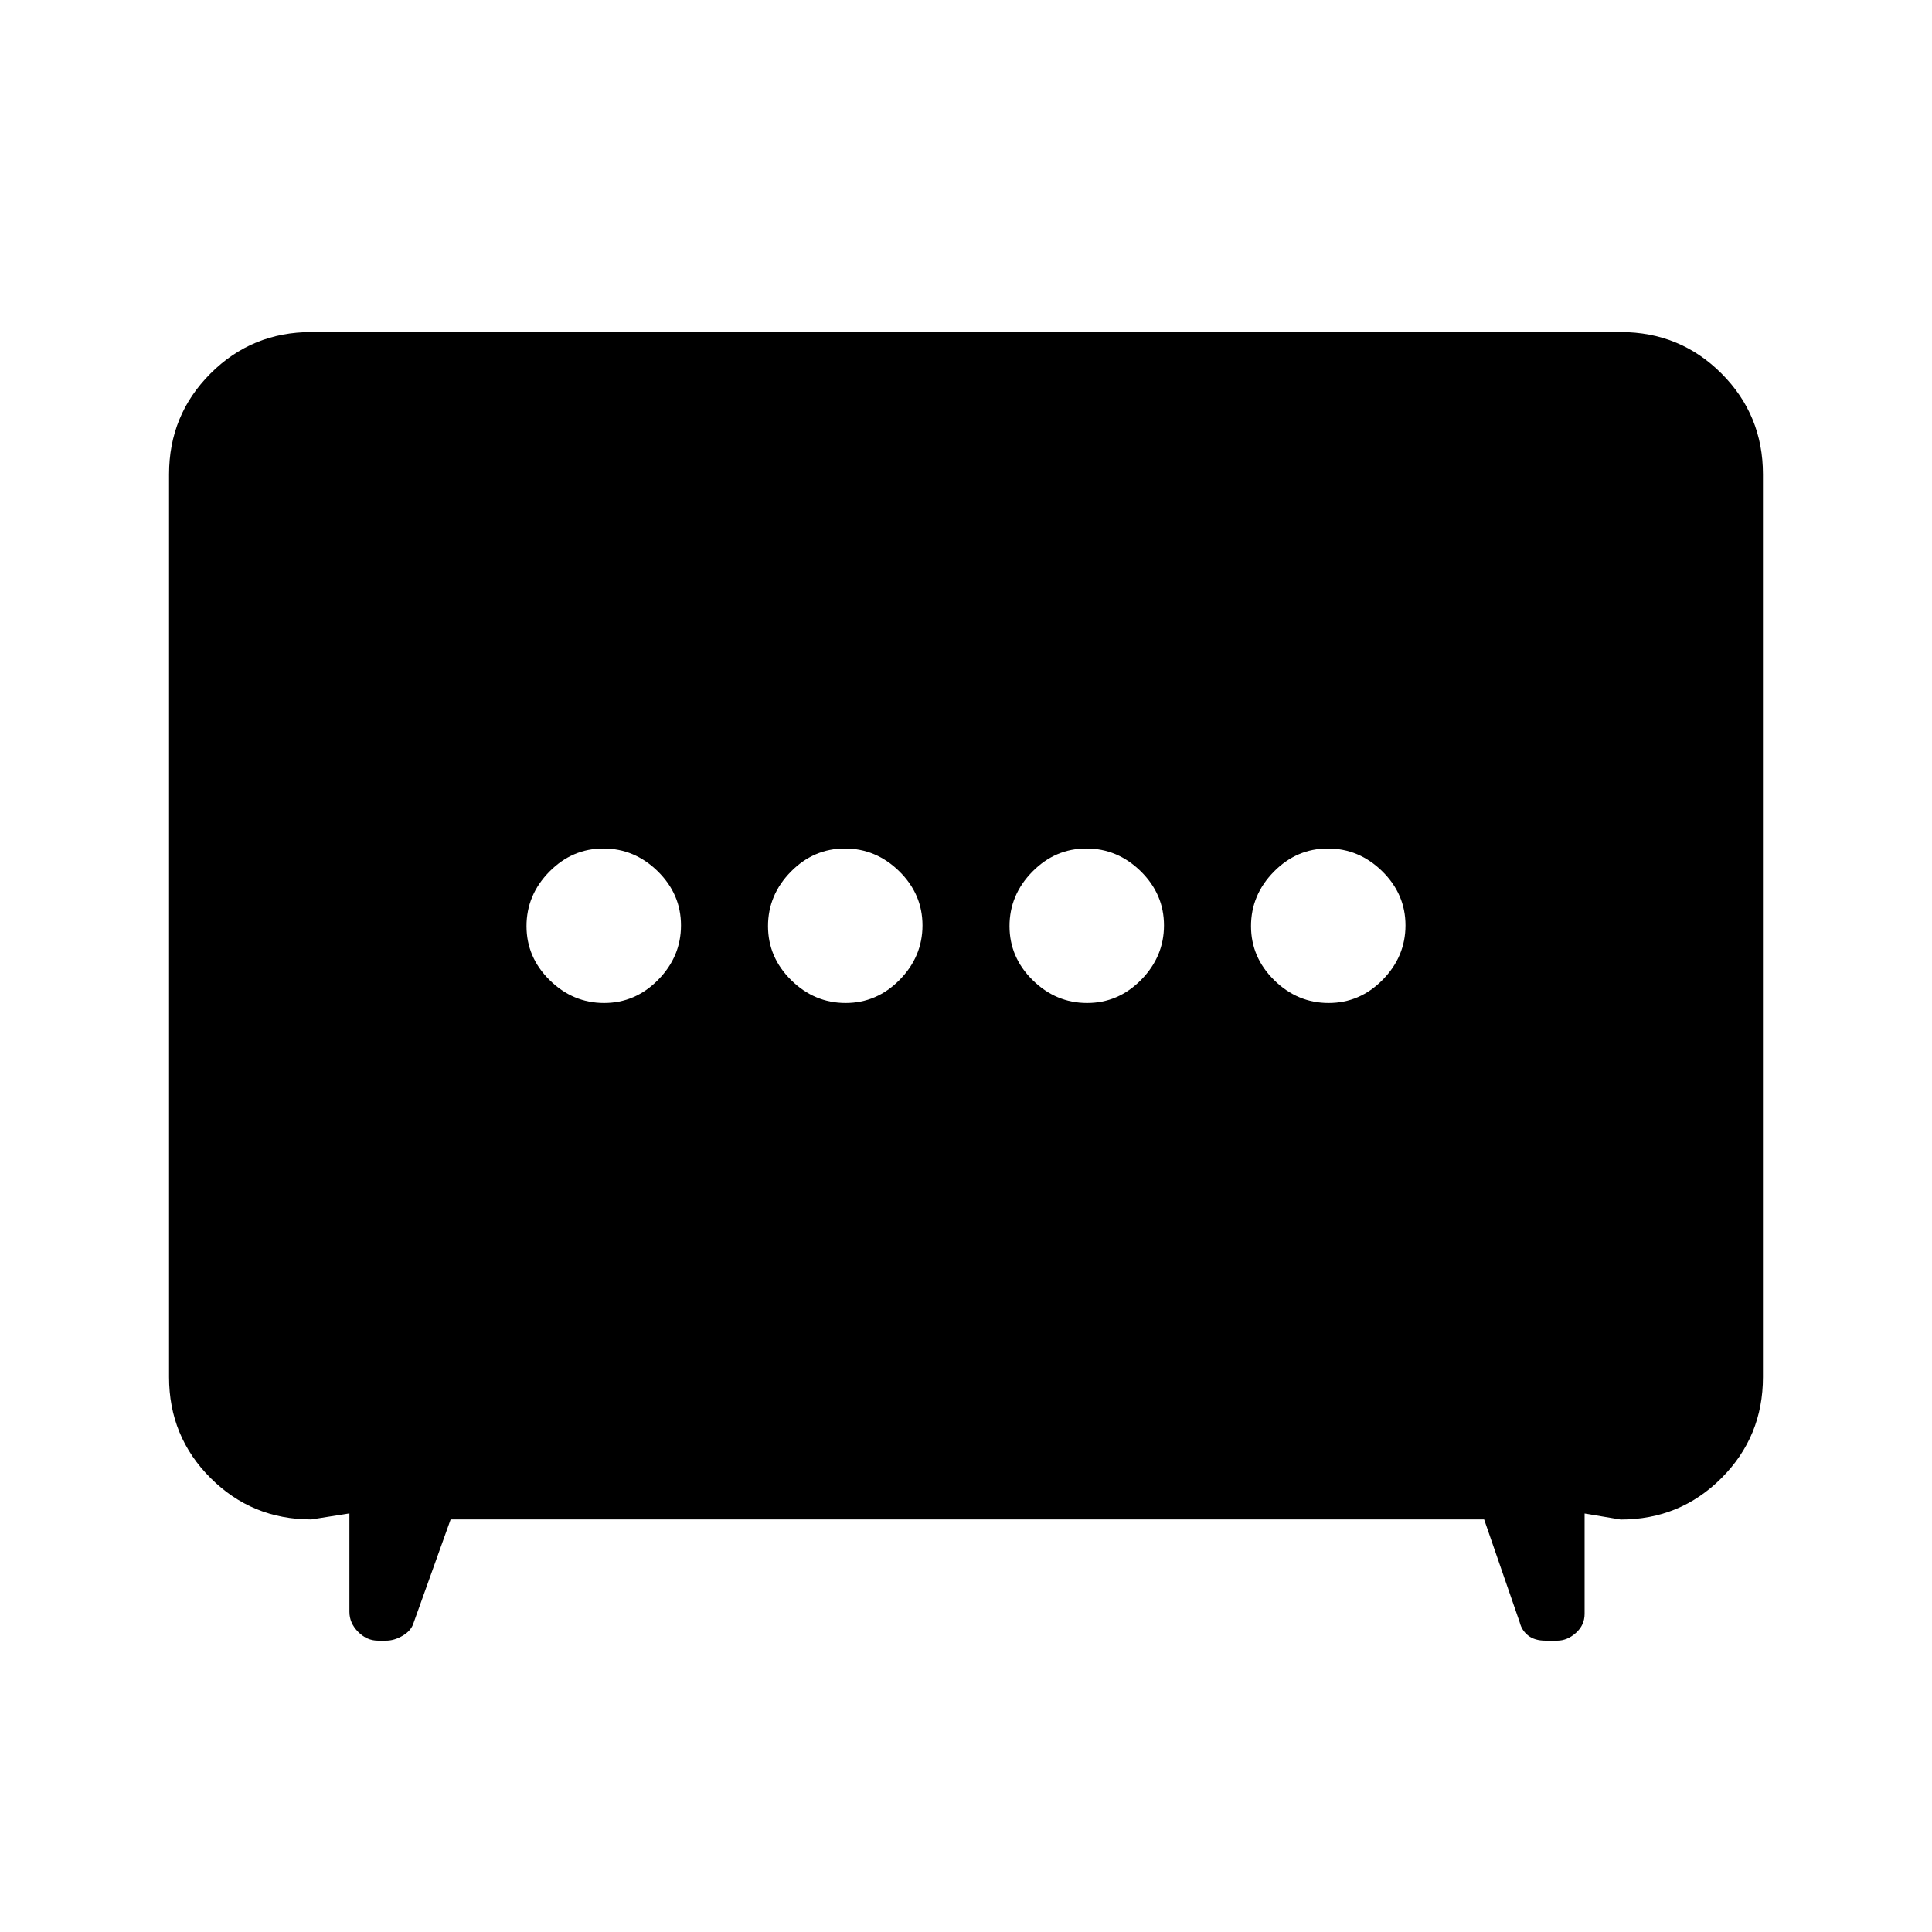 <svg xmlns="http://www.w3.org/2000/svg" height="48" viewBox="0 -960 960 960" width="48"><path d="M420.19-461.62q15.5 0 26.85-11.53 11.34-11.54 11.34-27.04t-11.53-26.85q-11.54-11.34-27.04-11.34t-26.85 11.53q-11.34 11.54-11.34 27.04t11.53 26.85q11.54 11.34 27.04 11.34Zm120 0q15.5 0 26.85-11.53 11.34-11.54 11.34-27.04t-11.53-26.85q-11.54-11.34-27.04-11.34t-26.85 11.53q-11.34 11.54-11.34 27.04t11.53 26.85q11.54 11.34 27.04 11.34Zm-240 0q15.5 0 26.85-11.53 11.34-11.54 11.34-27.04t-11.53-26.85q-11.54-11.34-27.04-11.34t-26.85 11.53q-11.34 11.54-11.34 27.04t11.53 26.85q11.54 11.34 27.04 11.34Zm360 0q15.5 0 26.85-11.53 11.34-11.54 11.34-27.04t-11.53-26.85q-11.54-11.34-27.04-11.34t-26.85 11.53q-11.34 11.54-11.34 27.04t11.53 26.85q11.54 11.34 27.04 11.34ZM223.92-205l-18.46 51.54q-1.16 3.73-5.33 6.21t-8.28 2.48h-4.05q-5.52 0-9.85-4.37t-4.33-9.94V-208l-18.93 3q-29.5 0-50.09-20.6Q84-246.19 84-275.69v-448.62q0-29.5 20.6-50.09 20.59-20.6 50.09-20.6h650.62q29.5 0 50.09 20.6 20.6 20.59 20.6 50.09v448.62q0 29.52-20.6 50.13-20.59 20.61-50.09 20.61l-17.93-3v49.87q0 5.58-4.3 9.44-4.3 3.87-9.3 3.87h-5.86q-5.33 0-8.56-2.53-3.22-2.53-4.21-6.55L737.46-205H223.92Z"/></svg>